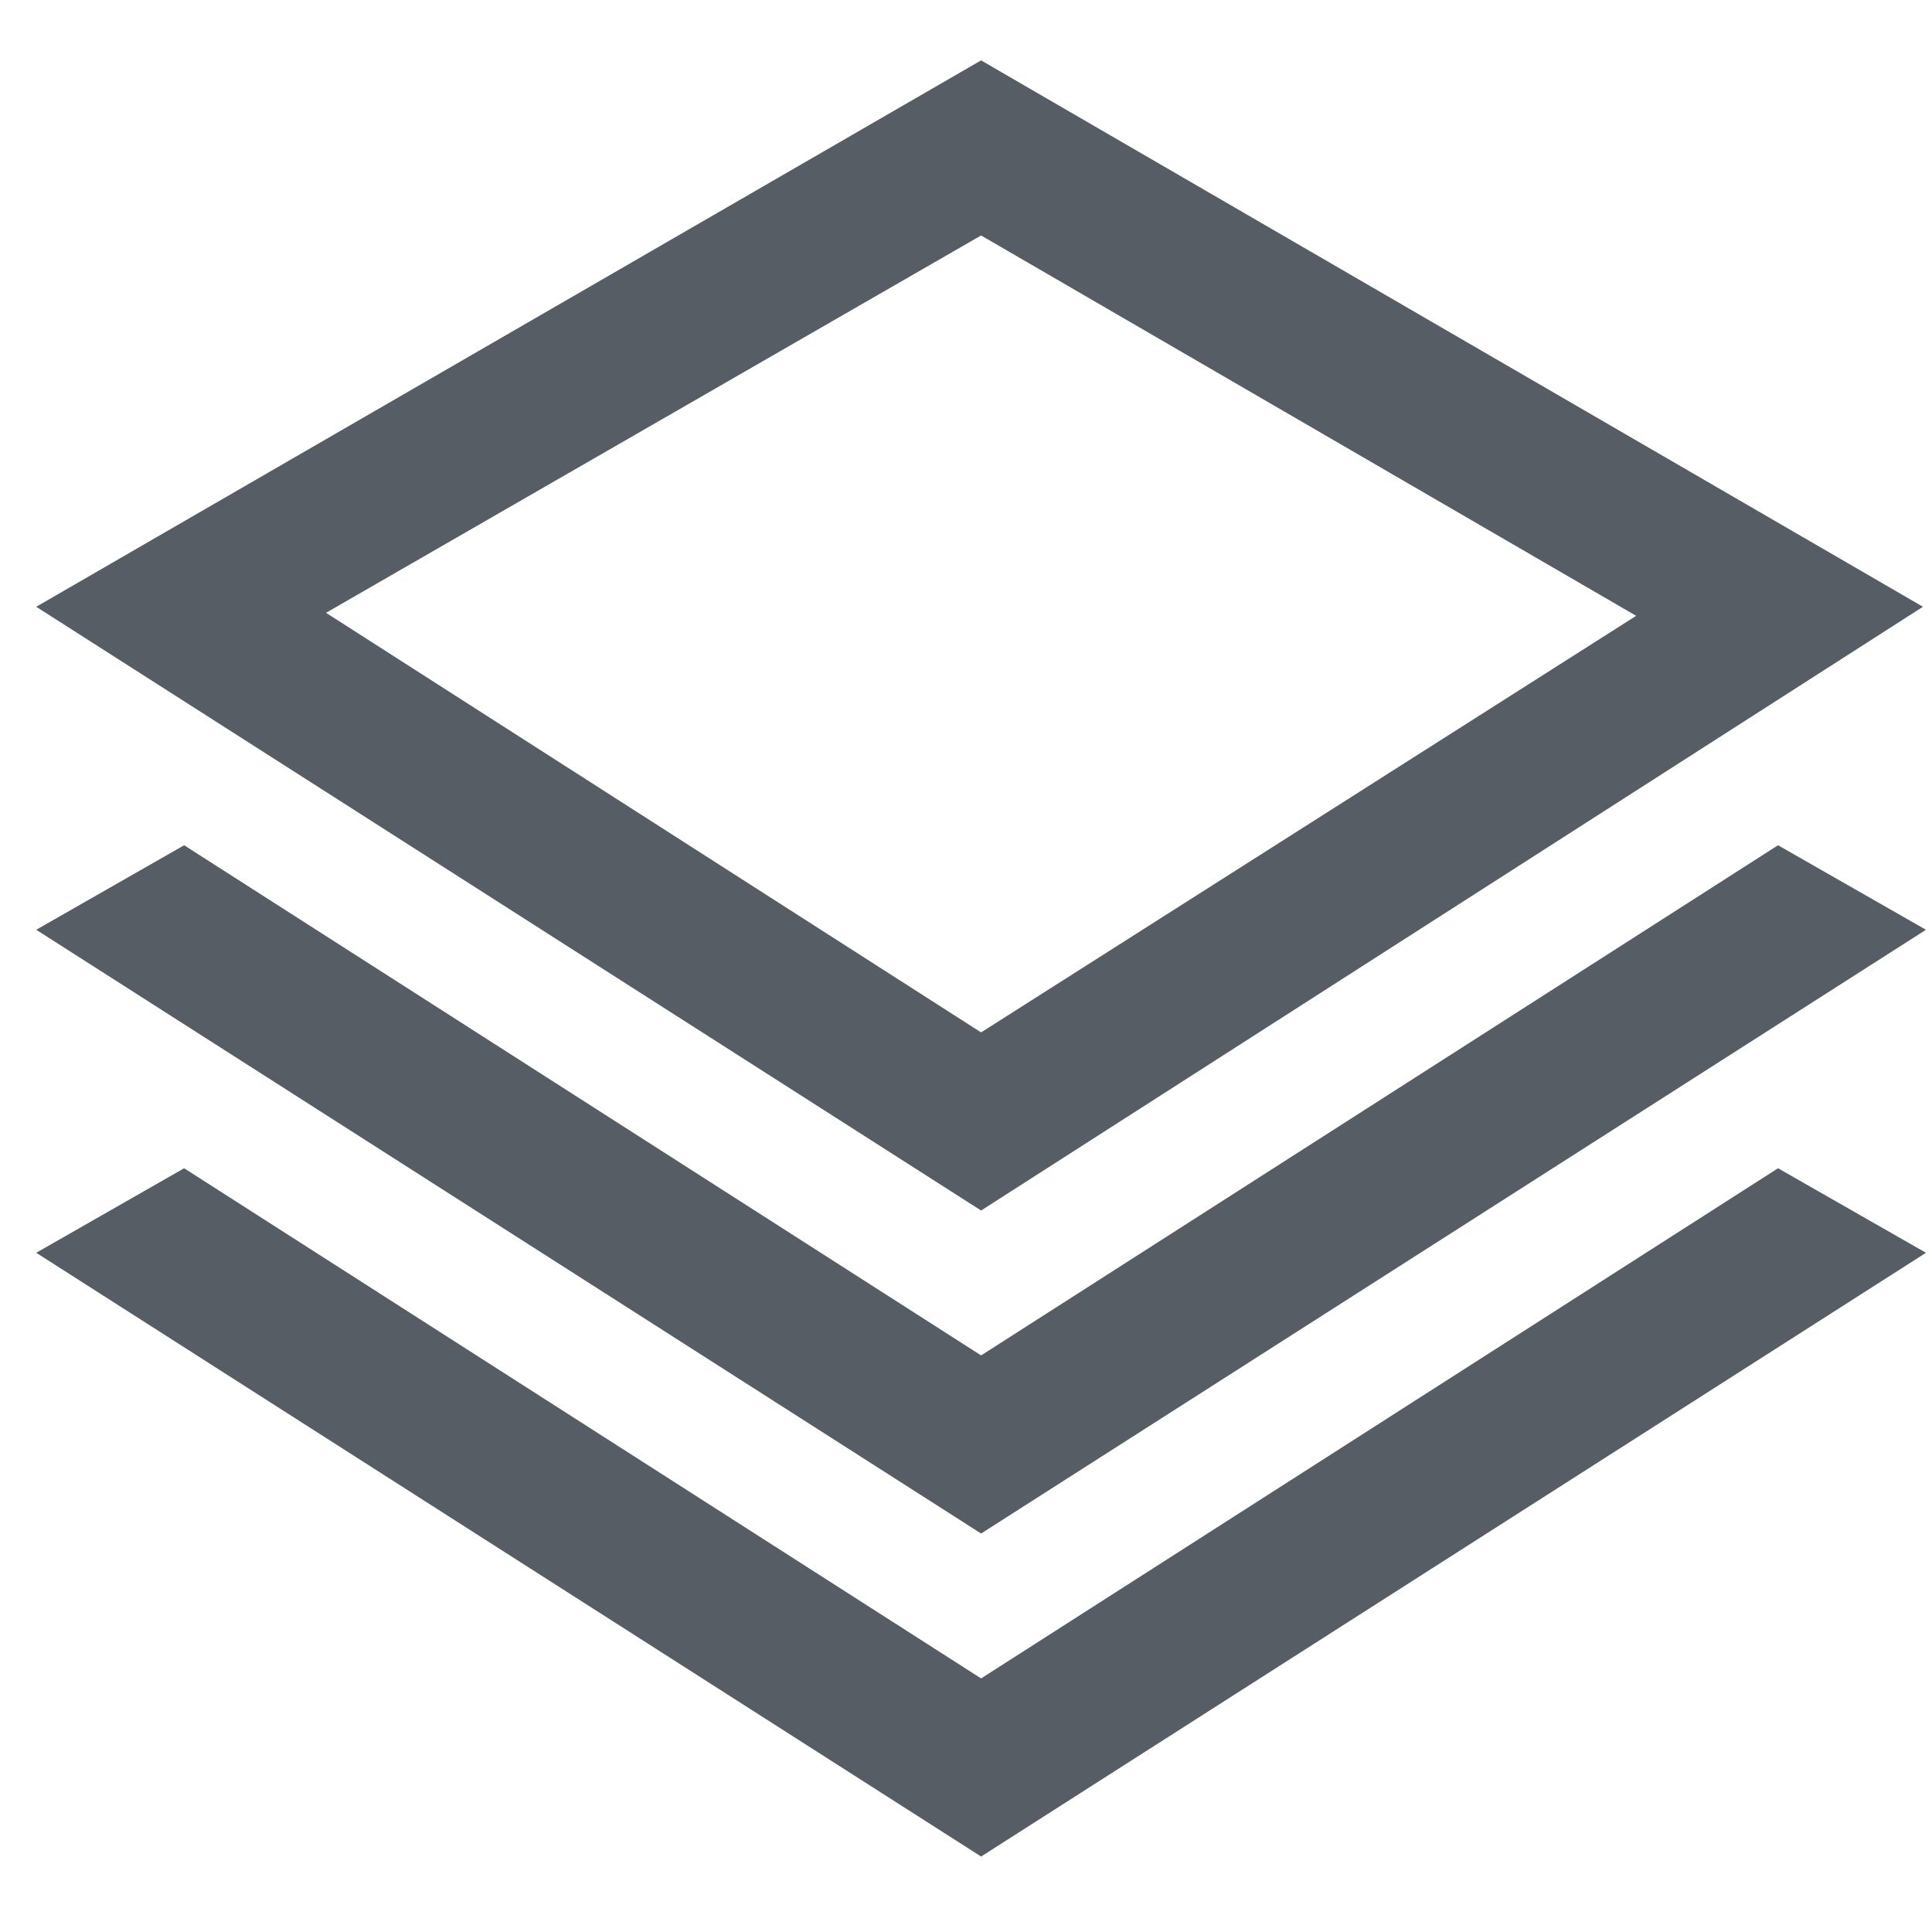 <?xml version="1.0" standalone="no"?><!DOCTYPE svg PUBLIC "-//W3C//DTD SVG 1.1//EN" "http://www.w3.org/Graphics/SVG/1.1/DTD/svg11.dtd"><svg t="1611064941037" class="icon" viewBox="0 0 1024 1024" version="1.1" xmlns="http://www.w3.org/2000/svg" p-id="2002" xmlns:xlink="http://www.w3.org/1999/xlink" width="16" height="16"><defs><style type="text/css"></style></defs><path d="M1019.2 321.6L520 32 19.2 321.6l500.8 320 499.2-320zM520 124.8l347.2 201.6-347.2 220.8-347.2-222.4L520 124.8z m0 593.6L97.6 448l-78.4 44.8 500.8 320 500.8-320-78.4-44.8-422.4 270.4z m0 171.2L97.6 619.2l-78.4 44.8 500.8 320 500.8-320-78.4-44.8-422.4 270.4z" fill="#565D64" p-id="2003"></path></svg>
